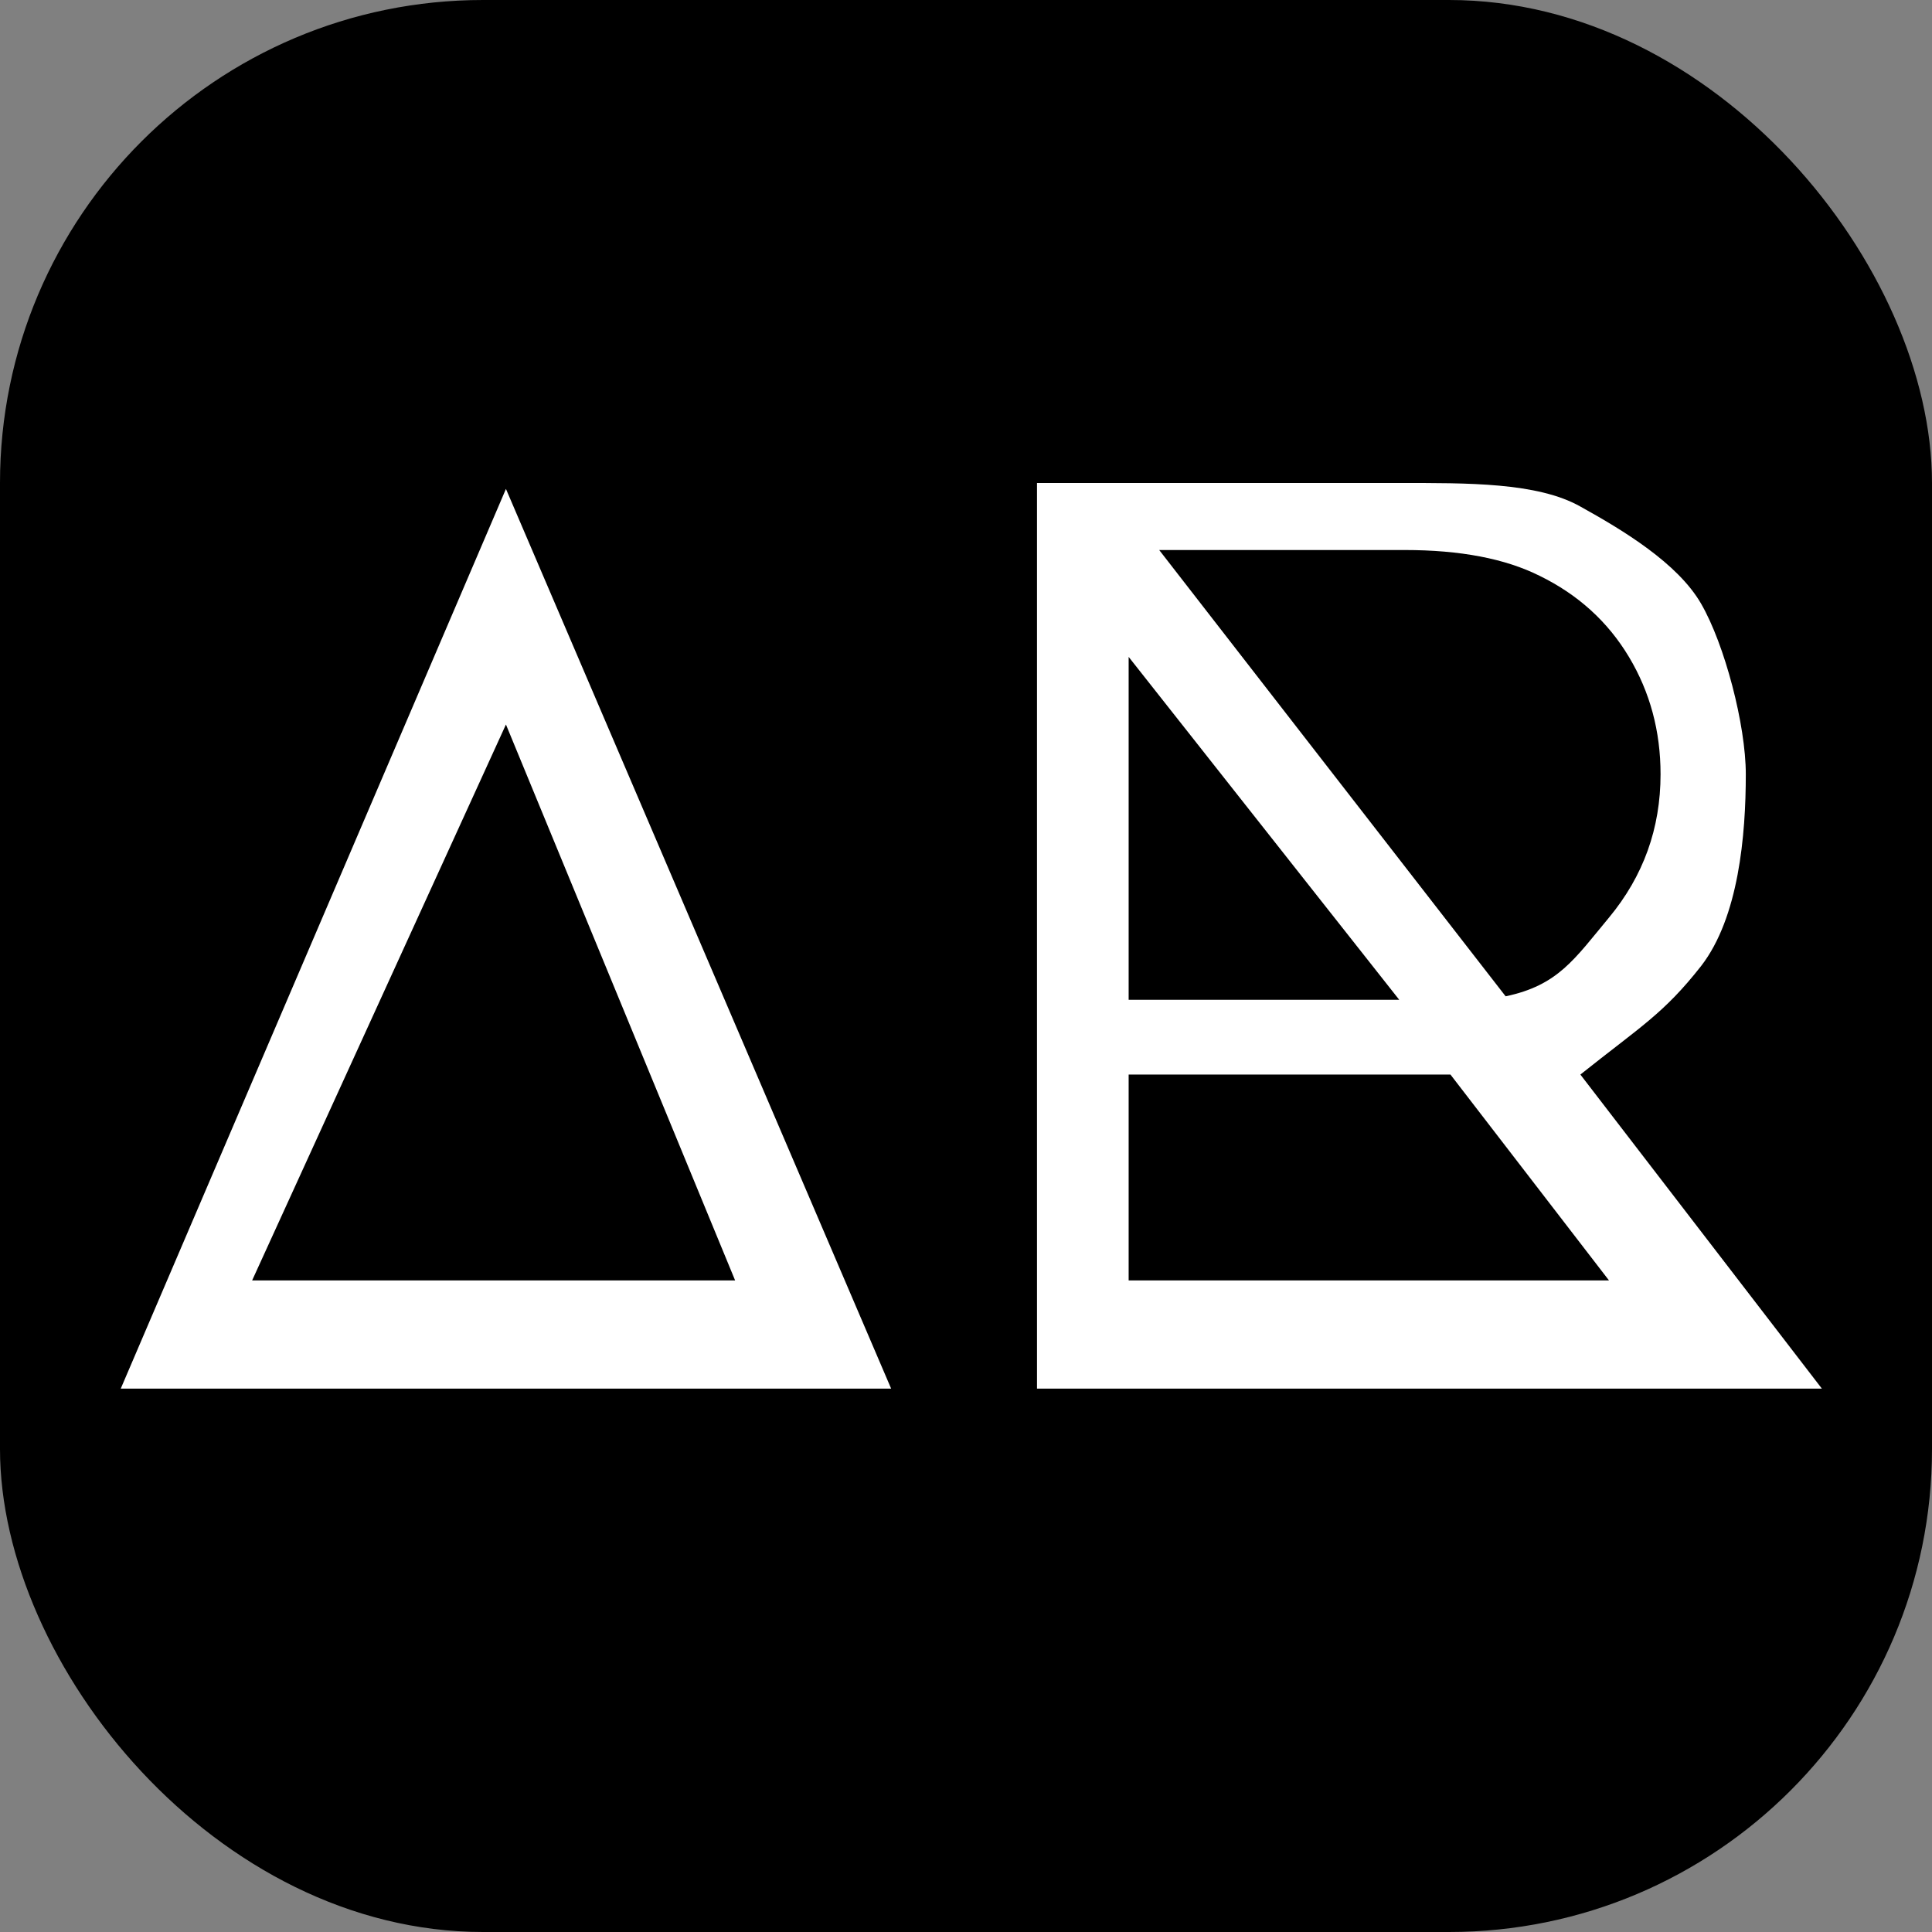 <svg width="16" height="16" viewBox="0 0 16 16" fill="none" xmlns="http://www.w3.org/2000/svg">
<rect x="0" y="0" width="16" height="16" fill="#808080" stroke="none"/>
<rect width="16" height="16" rx="4" fill="black"/>
<path d="M7.38 11.5H1L4.19 4.049L7.38 11.5ZM2.088 10.604H6.088L4.19 6L2.088 10.604Z" fill="white"/>
<path d="M15.088 11.5H8.588V4L11.588 4C12.152 4 12.732 3.994 13.088 4.195C13.438 4.389 13.894 4.663 14.088 5C14.283 5.337 14.458 6.004 14.458 6.412C14.458 6.918 14.399 7.598 14.088 8C13.777 8.396 13.588 8.5 13.088 8.899L15.088 11.5ZM9.6 4.555L12.469 8.251C12.903 8.16 13.039 7.943 13.325 7.599C13.61 7.255 13.752 6.86 13.752 6.412C13.752 6.056 13.665 5.732 13.49 5.44C13.315 5.148 13.068 4.924 12.751 4.769C12.465 4.626 12.093 4.555 11.632 4.555H9.6ZM9.347 5.44V8.28H11.588L9.347 5.44ZM9.347 10.604H13.325L12.012 8.899H11.088H9.347V10.604Z" fill="white"/>
</svg>
